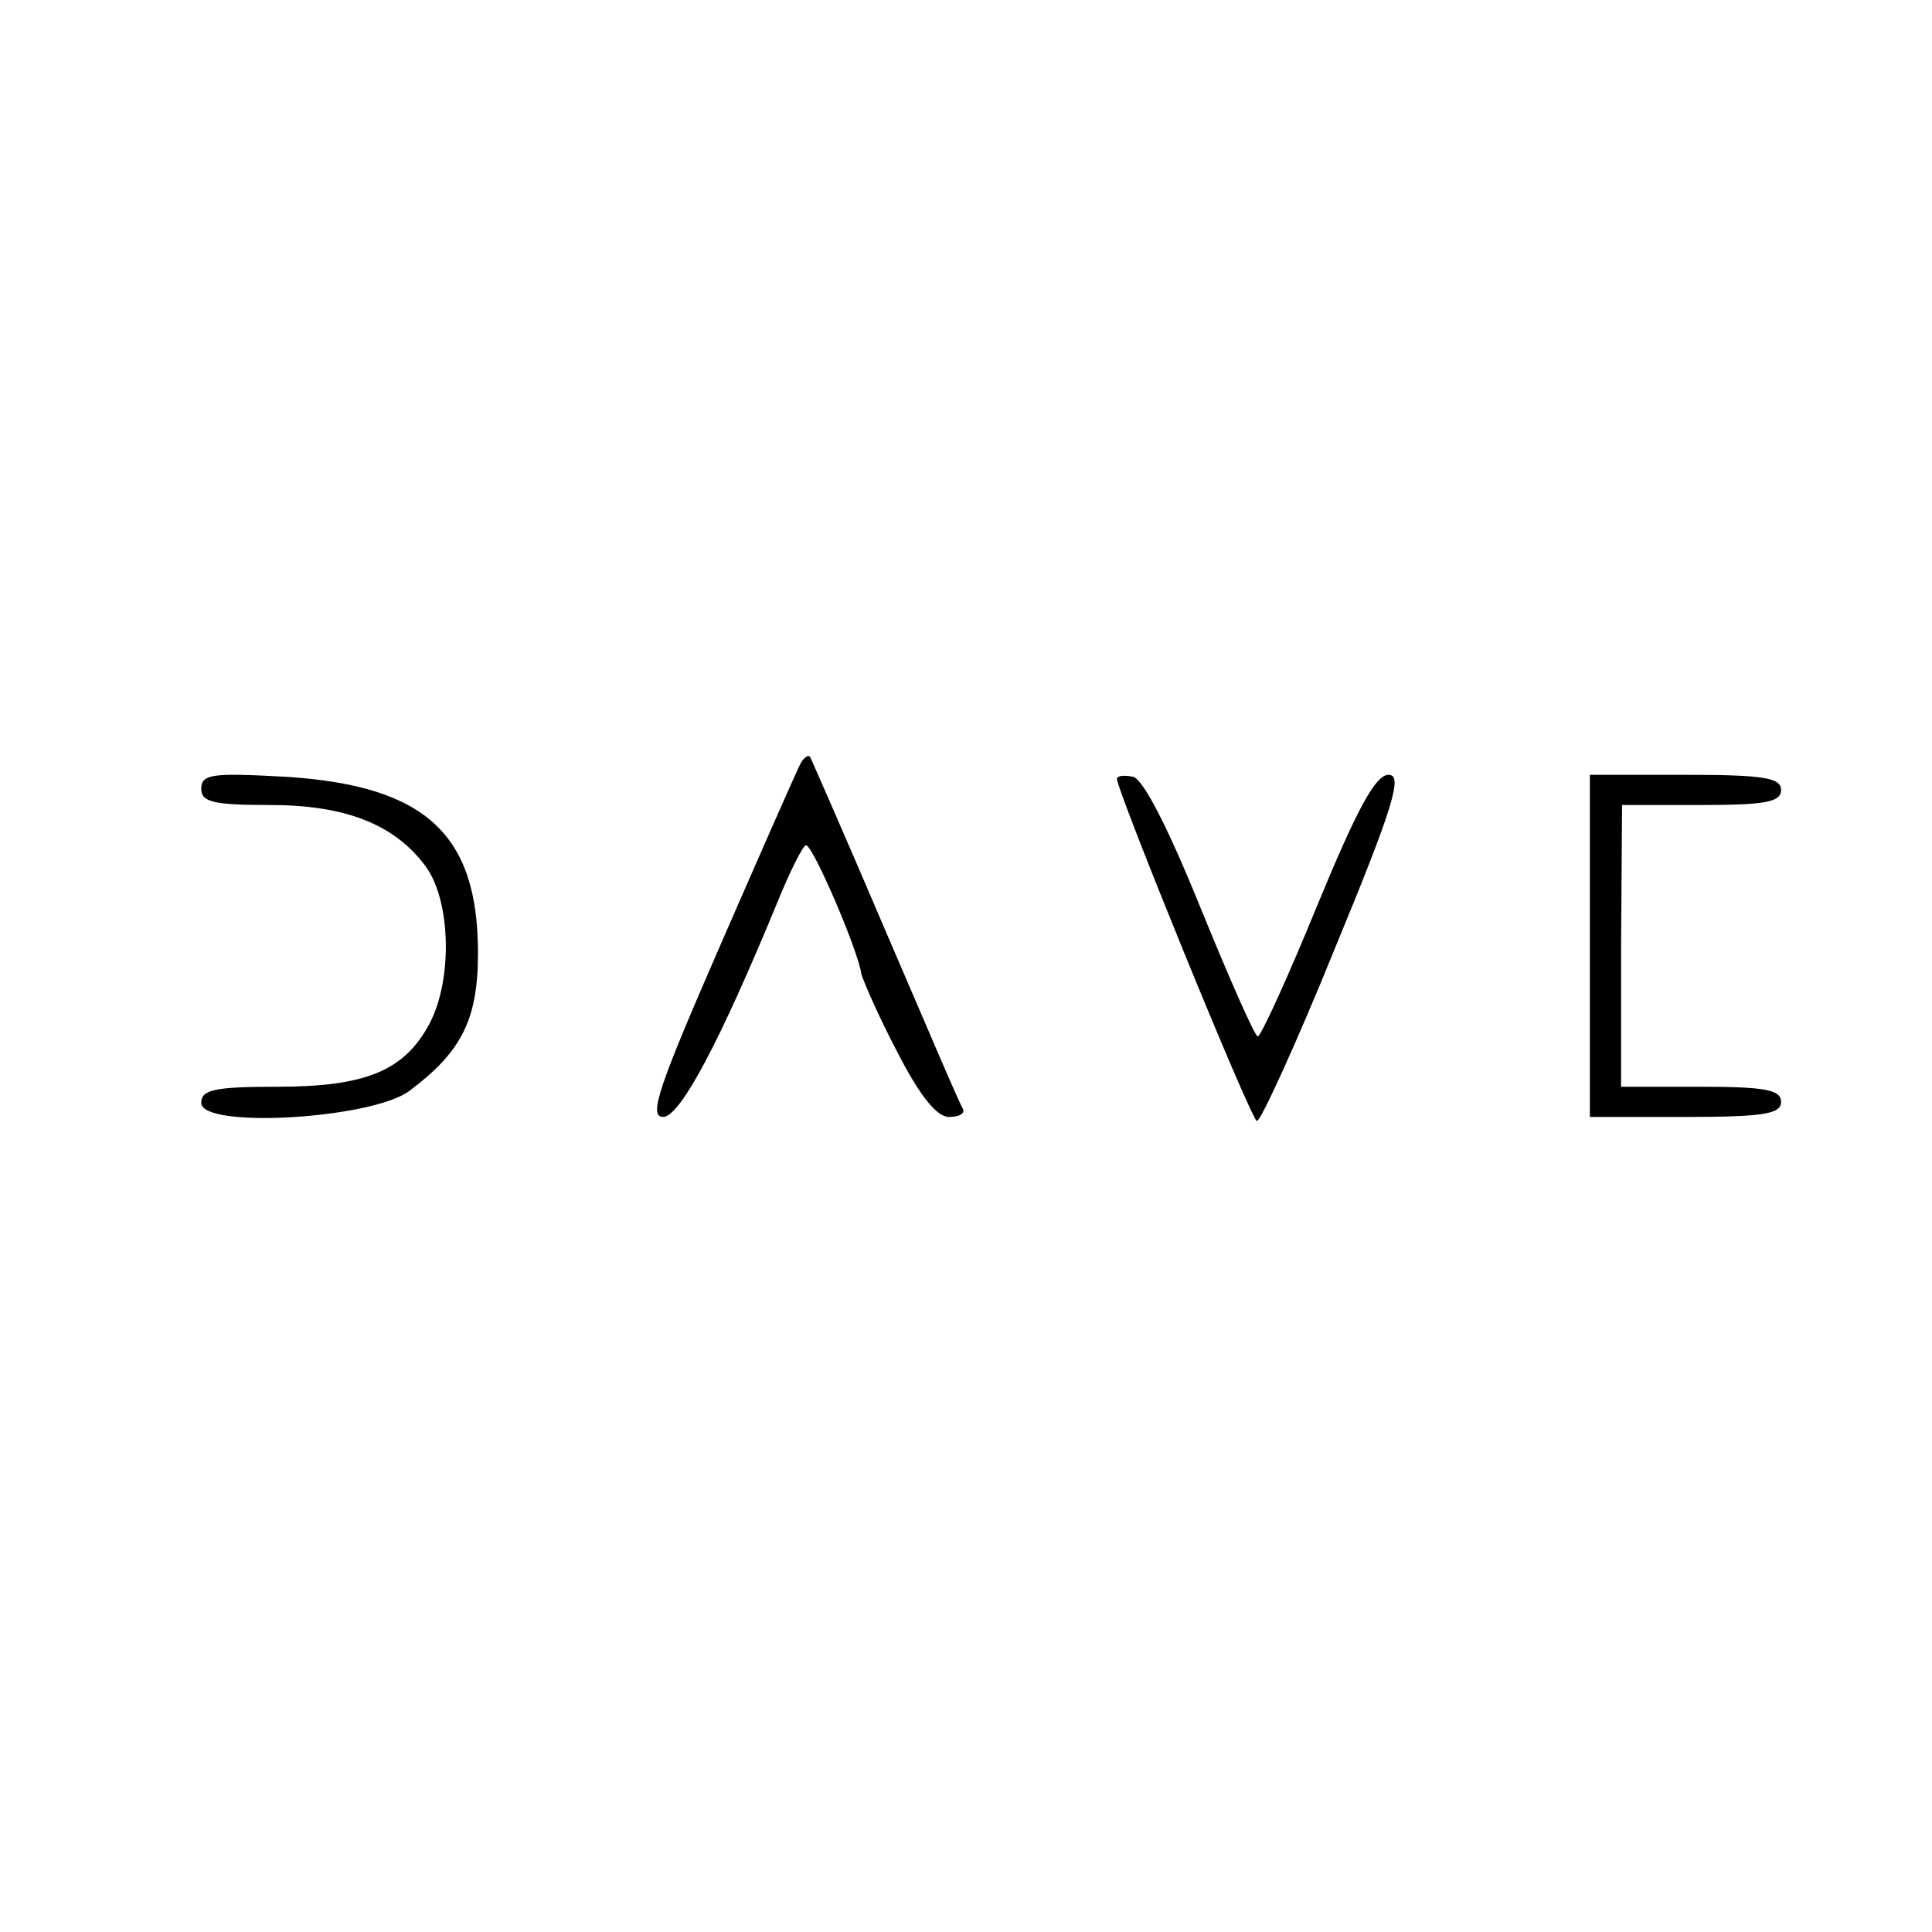 <?xml version="1.0" standalone="no"?>
<!DOCTYPE svg PUBLIC "-//W3C//DTD SVG 20010904//EN"
 "http://www.w3.org/TR/2001/REC-SVG-20010904/DTD/svg10.dtd">
<svg version="1.0" xmlns="http://www.w3.org/2000/svg"
 width="192pt" height="192pt" viewBox="0 0 192 192"
 preserveAspectRatio="xMidYMid meet">

<g transform="translate(0,192) scale(0.1,-0.1)"
fill="#000000" stroke="none">
<path d="M796 1162 c-3 -5 -39 -87 -80 -181 -61 -140 -72 -171 -57 -171 17 0
57 76 113 212 13 32 26 58 29 58 7 0 52 -105 55 -128 2 -7 17 -42 36 -78 22
-43 39 -64 51 -64 10 0 16 3 14 8 -3 4 -37 84 -77 177 -40 94 -74 171 -75 173
-2 2 -6 -1 -9 -6z"/>
<path d="M200 1136 c0 -13 12 -16 68 -16 75 0 124 -19 155 -61 25 -34 27 -112
4 -156 -25 -47 -63 -63 -152 -63 -62 0 -75 -3 -75 -16 0 -26 170 -16 207 12
52 39 68 71 68 137 0 118 -52 166 -190 175 -74 4 -85 3 -85 -12z"/>
<path d="M1110 1146 c0 -12 132 -336 139 -340 3 -2 38 74 77 170 60 145 68
174 54 174 -13 0 -31 -33 -71 -130 -29 -71 -56 -130 -59 -130 -3 0 -28 57 -57
128 -32 79 -57 128 -67 130 -9 2 -16 1 -16 -2z"/>
<path d="M1580 980 l0 -170 95 0 c78 0 95 3 95 15 0 12 -16 15 -80 15 l-79 0
0 140 1 140 79 0 c64 0 79 3 79 15 0 12 -17 15 -95 15 l-95 0 0 -170z"/>
</g>
</svg>
